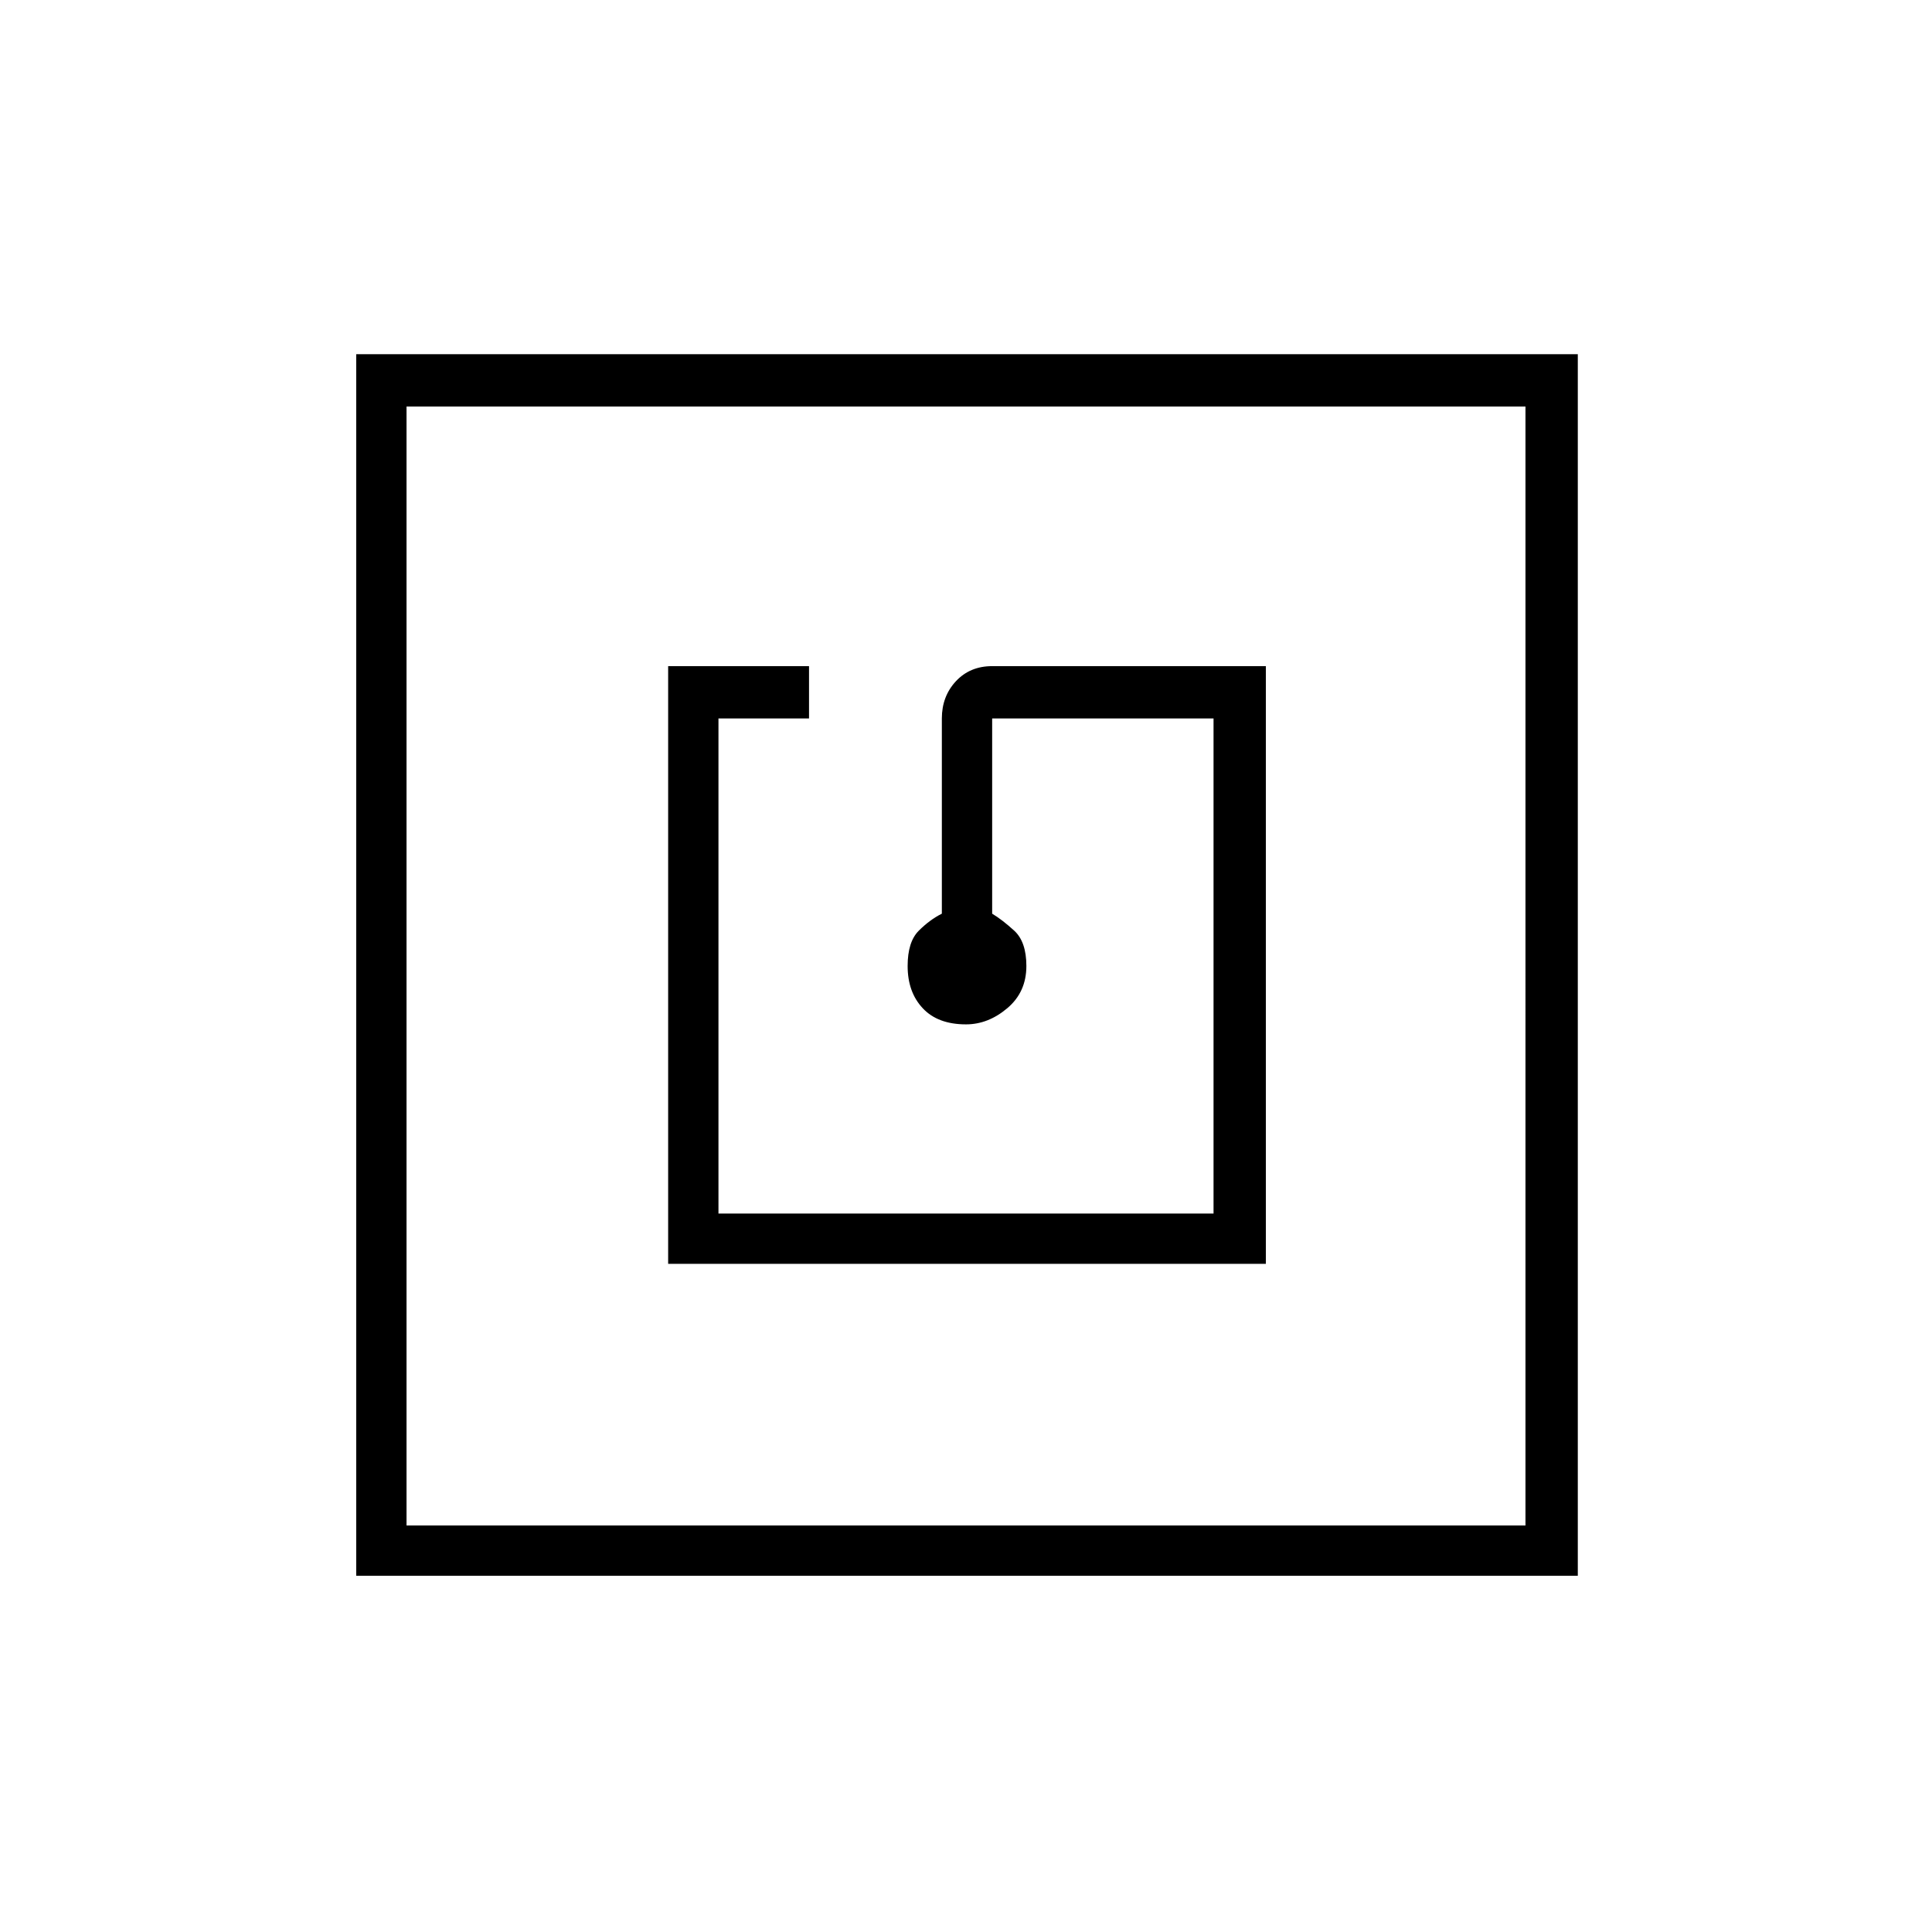 <svg xmlns="http://www.w3.org/2000/svg" height="24" width="24"><path d="M8.3 15.7h7.425V8.275h-3.4q-.275 0-.45.187-.175.188-.175.463v2.425q-.15.075-.287.212-.138.138-.138.438 0 .325.188.525.187.2.537.2.275 0 .512-.2.238-.2.238-.525 0-.3-.15-.438-.15-.137-.275-.212V8.925h2.75v6.15h-6.15v-6.15h1.125v-.65H8.3Zm-3.875 3.875V4.4H19.6v15.175Zm.625-.625h13.9V5.05H5.05Zm0-13.9v13.9Z"/></svg>